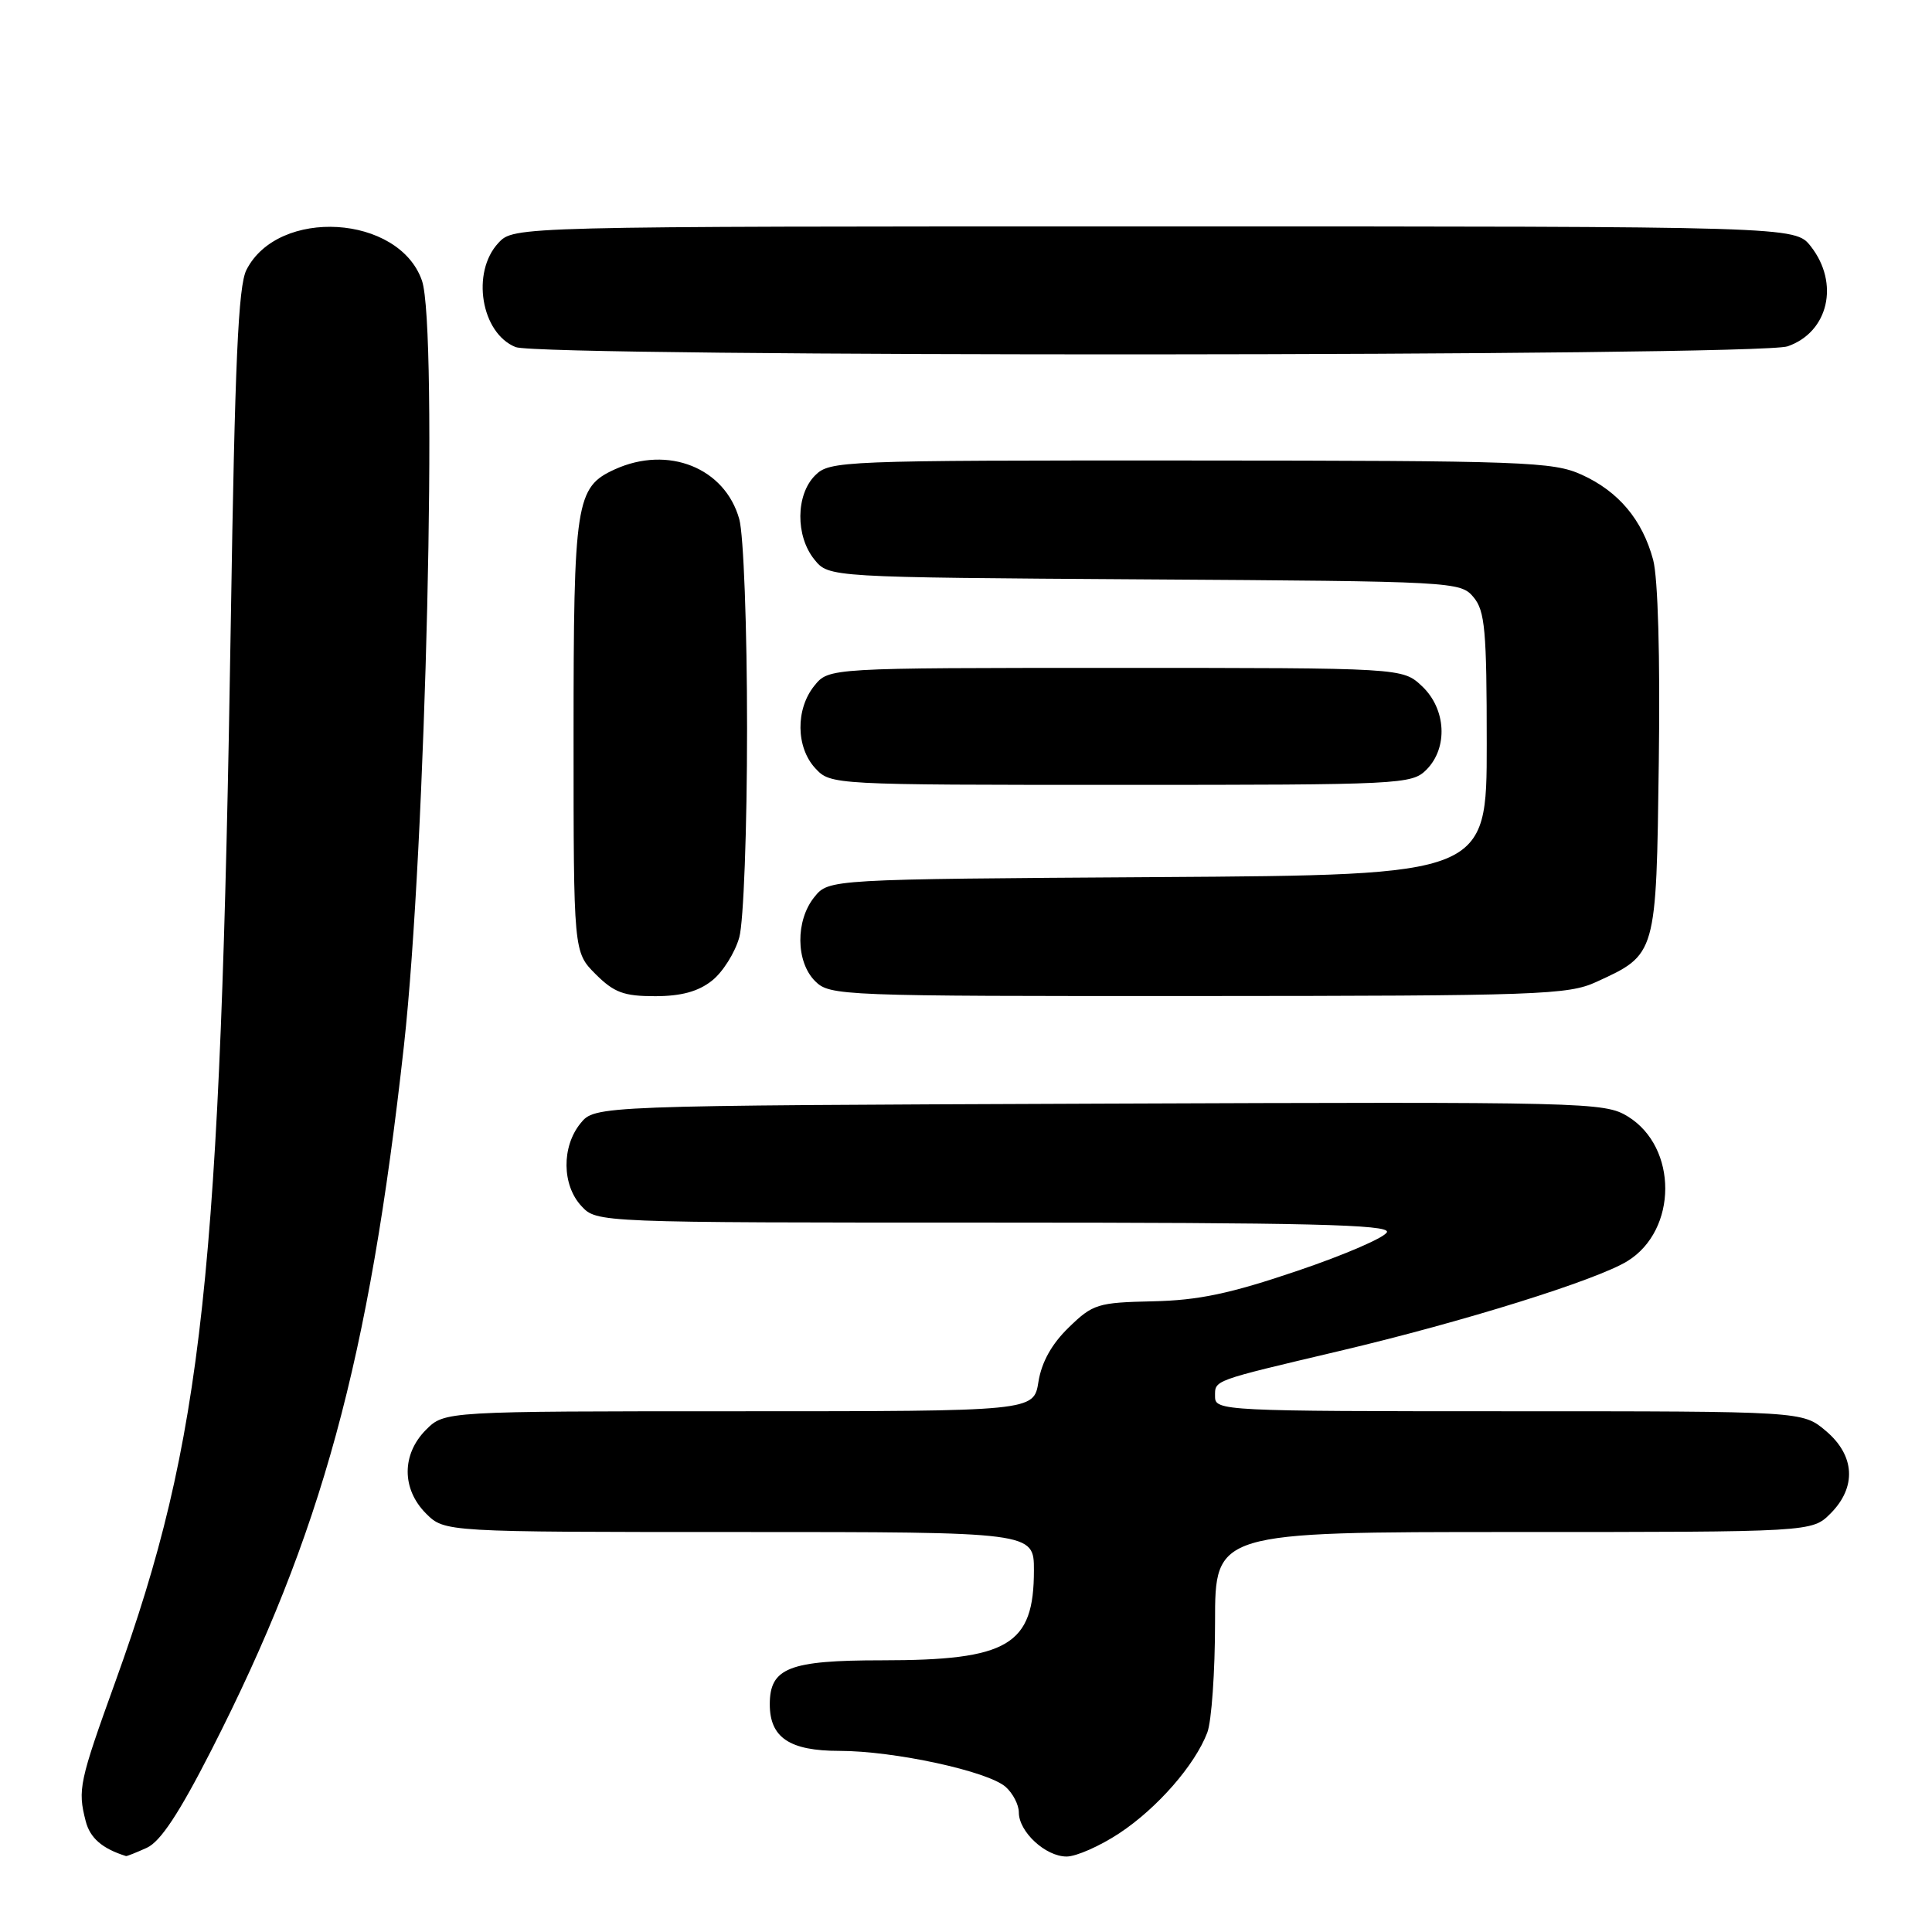 <?xml version="1.0" encoding="UTF-8" standalone="no"?>
<!DOCTYPE svg PUBLIC "-//W3C//DTD SVG 1.1//EN" "http://www.w3.org/Graphics/SVG/1.1/DTD/svg11.dtd" >
<svg xmlns="http://www.w3.org/2000/svg" xmlns:xlink="http://www.w3.org/1999/xlink" version="1.1" viewBox="0 0 256 256">
 <g >
 <path fill="currentColor"
d=" M 19.46 244.84 C 21.27 244.01 23.74 240.27 28.04 231.84 C 42.63 203.22 48.90 180.26 53.53 138.50 C 56.43 112.29 58.05 43.32 55.91 37.18 C 52.87 28.44 36.85 27.47 32.65 35.77 C 31.57 37.90 31.12 48.03 30.59 82.00 C 29.22 169.23 26.91 190.58 15.33 222.71 C 10.49 236.12 10.28 237.12 11.35 241.29 C 11.92 243.55 13.54 244.95 16.70 245.94 C 16.81 245.97 18.05 245.48 19.46 244.84 Z  M 148.31 242.92 C 153.36 239.58 158.33 233.88 159.97 229.58 C 160.54 228.09 161.00 221.50 161.00 214.93 C 161.00 203.00 161.00 203.00 200.55 203.00 C 240.09 203.00 240.09 203.00 242.55 200.55 C 246.04 197.05 245.80 192.85 241.92 189.59 C 238.85 187.00 238.85 187.00 199.92 187.00 C 162.12 187.00 161.00 186.94 161.00 185.07 C 161.00 182.84 160.45 183.04 177.50 179.01 C 193.90 175.14 211.55 169.63 215.65 167.10 C 222.30 162.99 222.33 152.02 215.70 147.94 C 212.59 146.04 210.54 145.99 145.66 146.24 C 78.82 146.50 78.82 146.50 76.91 148.86 C 74.40 151.96 74.46 157.04 77.04 159.81 C 79.08 162.00 79.08 162.00 131.62 162.00 C 173.20 162.00 184.09 162.26 183.78 163.25 C 183.57 163.94 178.24 166.25 171.95 168.38 C 162.99 171.42 158.81 172.30 152.75 172.43 C 145.45 172.59 144.81 172.79 141.62 175.89 C 139.36 178.08 138.02 180.48 137.60 183.09 C 136.98 187.00 136.98 187.00 97.94 187.00 C 58.91 187.00 58.91 187.00 56.45 189.45 C 53.21 192.70 53.21 197.30 56.45 200.55 C 58.91 203.00 58.91 203.00 97.95 203.00 C 137.00 203.00 137.00 203.00 137.00 208.07 C 137.00 218.01 133.63 220.00 116.86 220.00 C 104.55 220.00 102.00 221.00 102.00 225.83 C 102.00 230.24 104.62 232.00 111.21 232.00 C 118.47 232.00 130.89 234.69 133.25 236.77 C 134.21 237.62 135.00 239.14 135.00 240.15 C 135.00 242.73 138.54 246.00 141.33 246.00 C 142.61 246.00 145.75 244.61 148.31 242.92 Z  M 94.33 129.95 C 95.76 128.83 97.39 126.24 97.96 124.20 C 98.53 122.14 98.99 109.88 98.99 96.50 C 98.99 83.12 98.53 70.86 97.96 68.80 C 96.07 61.99 88.54 58.98 81.47 62.19 C 76.29 64.55 76.00 66.46 76.00 97.53 C 76.00 126.15 76.00 126.15 78.92 129.08 C 81.37 131.52 82.66 132.00 86.79 132.00 C 90.25 132.00 92.51 131.39 94.33 129.95 Z  M 211.50 130.12 C 219.52 126.44 219.46 126.65 219.80 100.95 C 219.99 87.06 219.69 76.56 219.05 74.18 C 217.62 68.87 214.47 65.12 209.58 62.90 C 205.79 61.18 202.07 61.04 157.75 61.02 C 111.32 61.00 109.94 61.06 108.00 63.00 C 105.44 65.56 105.39 71.03 107.91 74.14 C 109.82 76.50 109.82 76.50 151.66 76.77 C 192.74 77.03 193.53 77.07 195.25 79.13 C 196.77 80.95 197.00 83.51 197.00 98.58 C 197.00 115.94 197.00 115.94 153.41 116.22 C 109.82 116.50 109.82 116.50 107.91 118.86 C 105.39 121.97 105.44 127.44 108.00 130.00 C 109.95 131.95 111.32 132.00 158.75 131.98 C 203.91 131.96 207.79 131.82 211.50 130.12 Z  M 189.00 102.00 C 191.90 99.10 191.63 93.94 188.42 90.92 C 185.84 88.50 185.84 88.50 147.83 88.50 C 109.82 88.50 109.82 88.50 107.91 90.86 C 105.40 93.96 105.46 99.04 108.04 101.81 C 110.07 103.99 110.26 104.00 148.54 104.00 C 185.67 104.00 187.07 103.93 189.00 102.00 Z  M 236.87 45.89 C 242.29 44.01 243.78 37.53 239.93 32.63 C 237.85 30.00 237.85 30.00 152.97 30.00 C 68.08 30.00 68.08 30.00 66.04 32.19 C 62.41 36.08 63.74 44.15 68.32 45.99 C 71.67 47.34 232.98 47.25 236.87 45.89 Z "/>
</g>
</svg>
